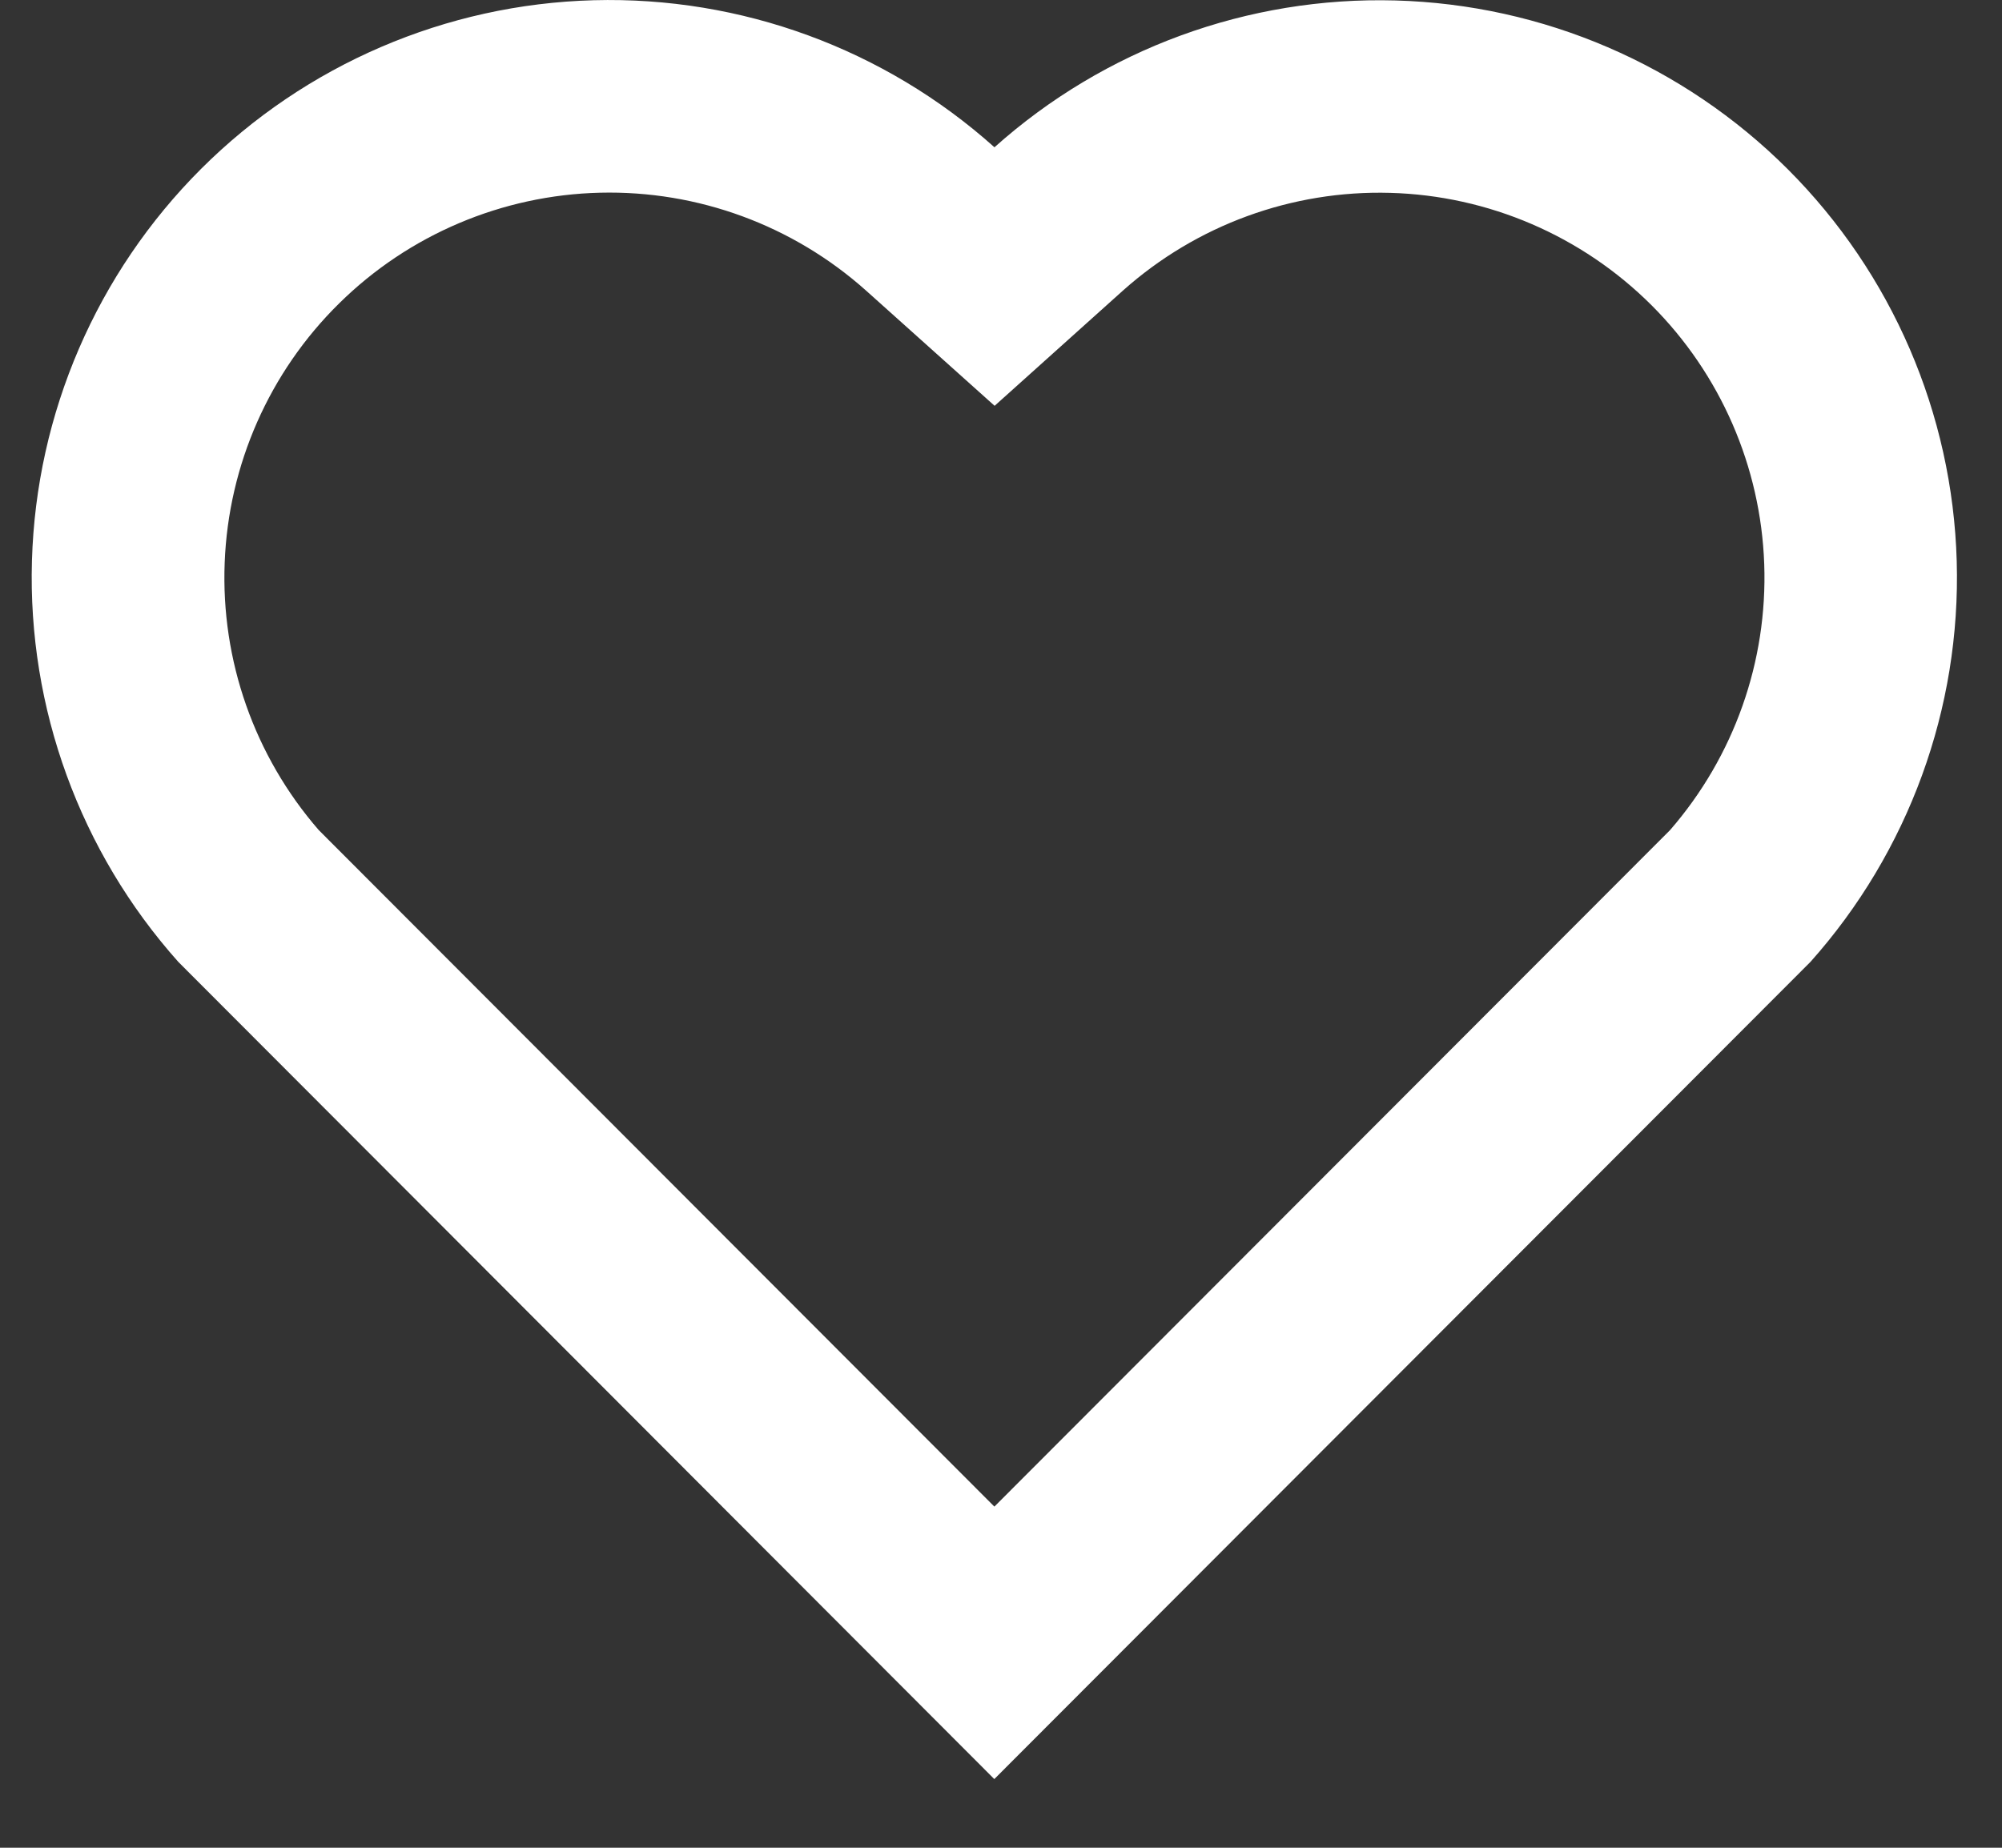 <svg width="26" height="24" viewBox="0 0 26 24" fill="none" xmlns="http://www.w3.org/2000/svg">
<rect x="0" y="0" width="26" height="24" fill="#333333" stroke="none"/>
<path d="M12.915 1.913C14.344 0.635 16.207 -0.047 18.123 0.006C20.039 0.059 21.862 0.843 23.218 2.198C24.572 3.552 25.357 5.373 25.412 7.287C25.467 9.201 24.787 11.064 23.513 12.493L12.913 23.108L2.315 12.493C1.04 11.063 0.359 9.199 0.415 7.283C0.47 5.367 1.257 3.546 2.613 2.192C3.97 0.838 5.793 0.055 7.709 0.003C9.625 -0.049 11.488 0.635 12.915 1.913ZM21.448 3.964C20.545 3.063 19.331 2.54 18.055 2.505C16.779 2.469 15.538 2.923 14.585 3.773L12.917 5.271L11.247 3.774C10.299 2.927 9.064 2.472 7.792 2.503C6.521 2.534 5.309 3.048 4.404 3.941C3.498 4.833 2.967 6.038 2.918 7.308C2.868 8.579 3.305 9.821 4.139 10.781L12.914 19.569L21.689 10.782C22.52 9.826 22.957 8.591 22.912 7.326C22.867 6.06 22.344 4.859 21.448 3.964Z" fill="white"/>
</svg>
